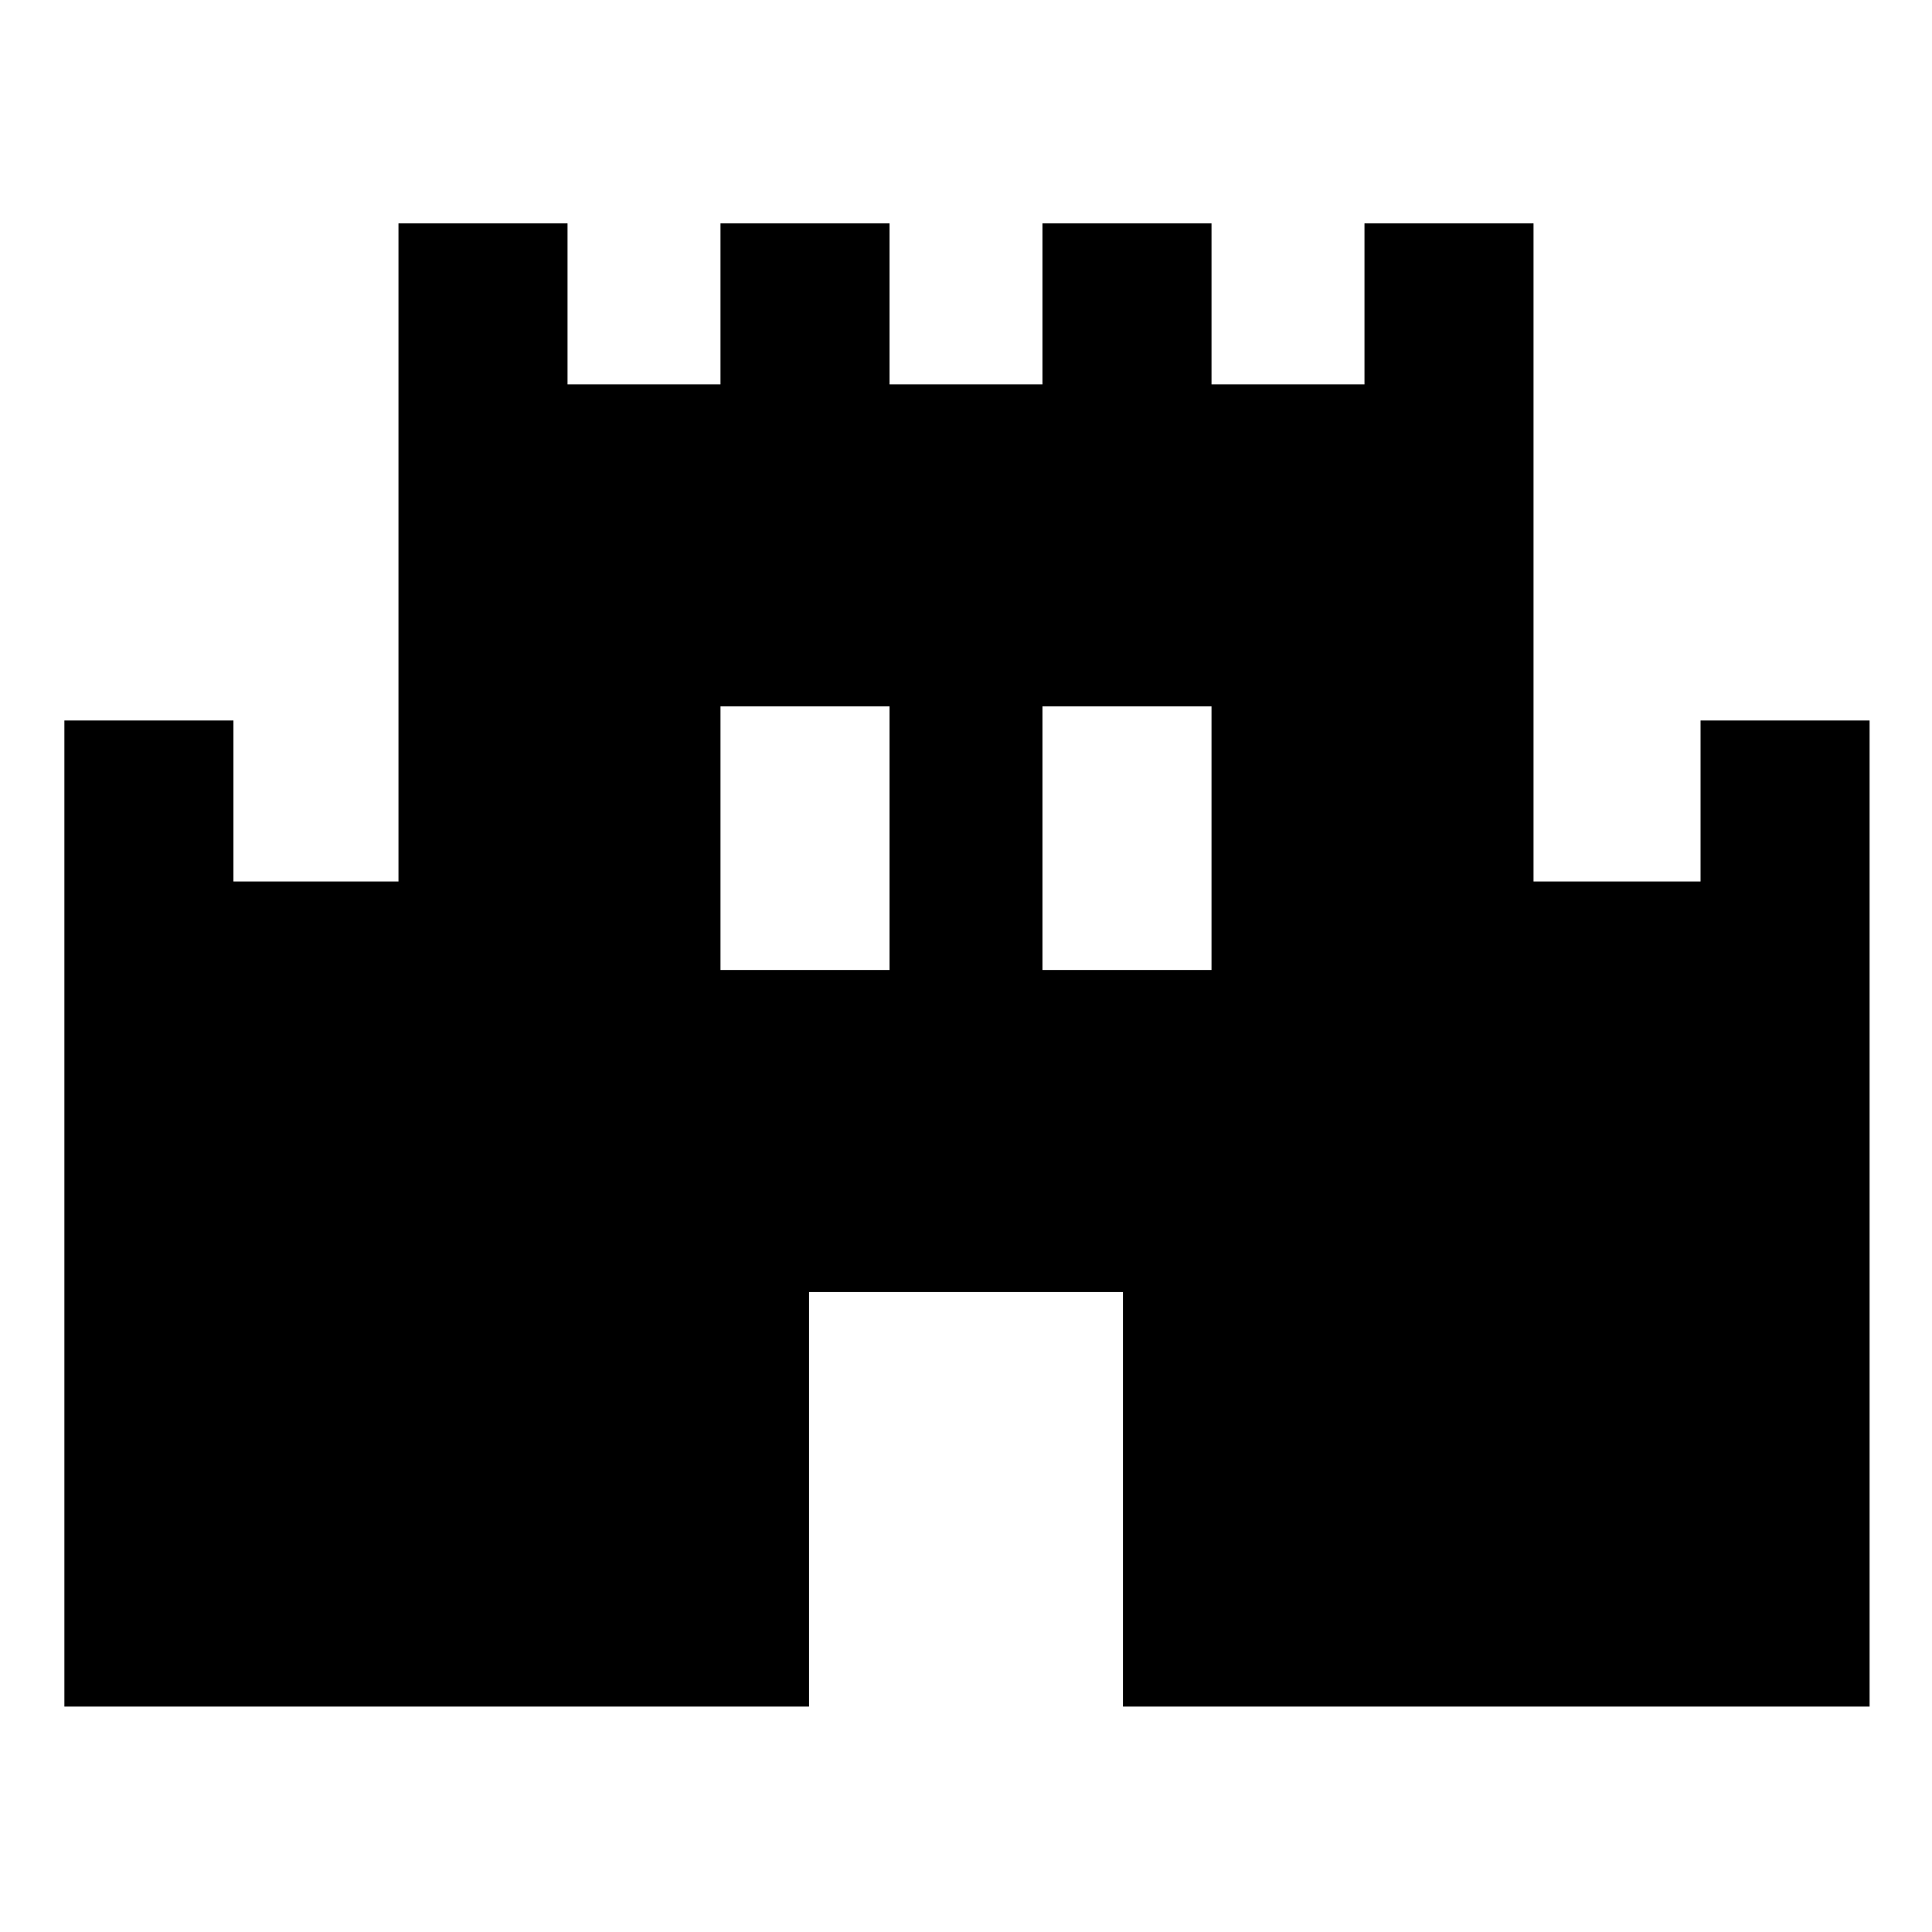 <svg xmlns="http://www.w3.org/2000/svg" height="40" width="40"><path d="M1.333 35.333V14.917h3.5v3.333H8.25V4.625h3.5v3.333h3.167V4.625h3.5v3.333h3.166V4.625h3.5v3.333h3.167V4.625h3.5V18.25h3.458v-3.333h3.5v20.416H23.25V26.75h-6.5v8.583Zm13.584-15.25h3.5v-5.458h-3.5Zm6.666 0h3.5v-5.458h-3.5Z"/></svg>